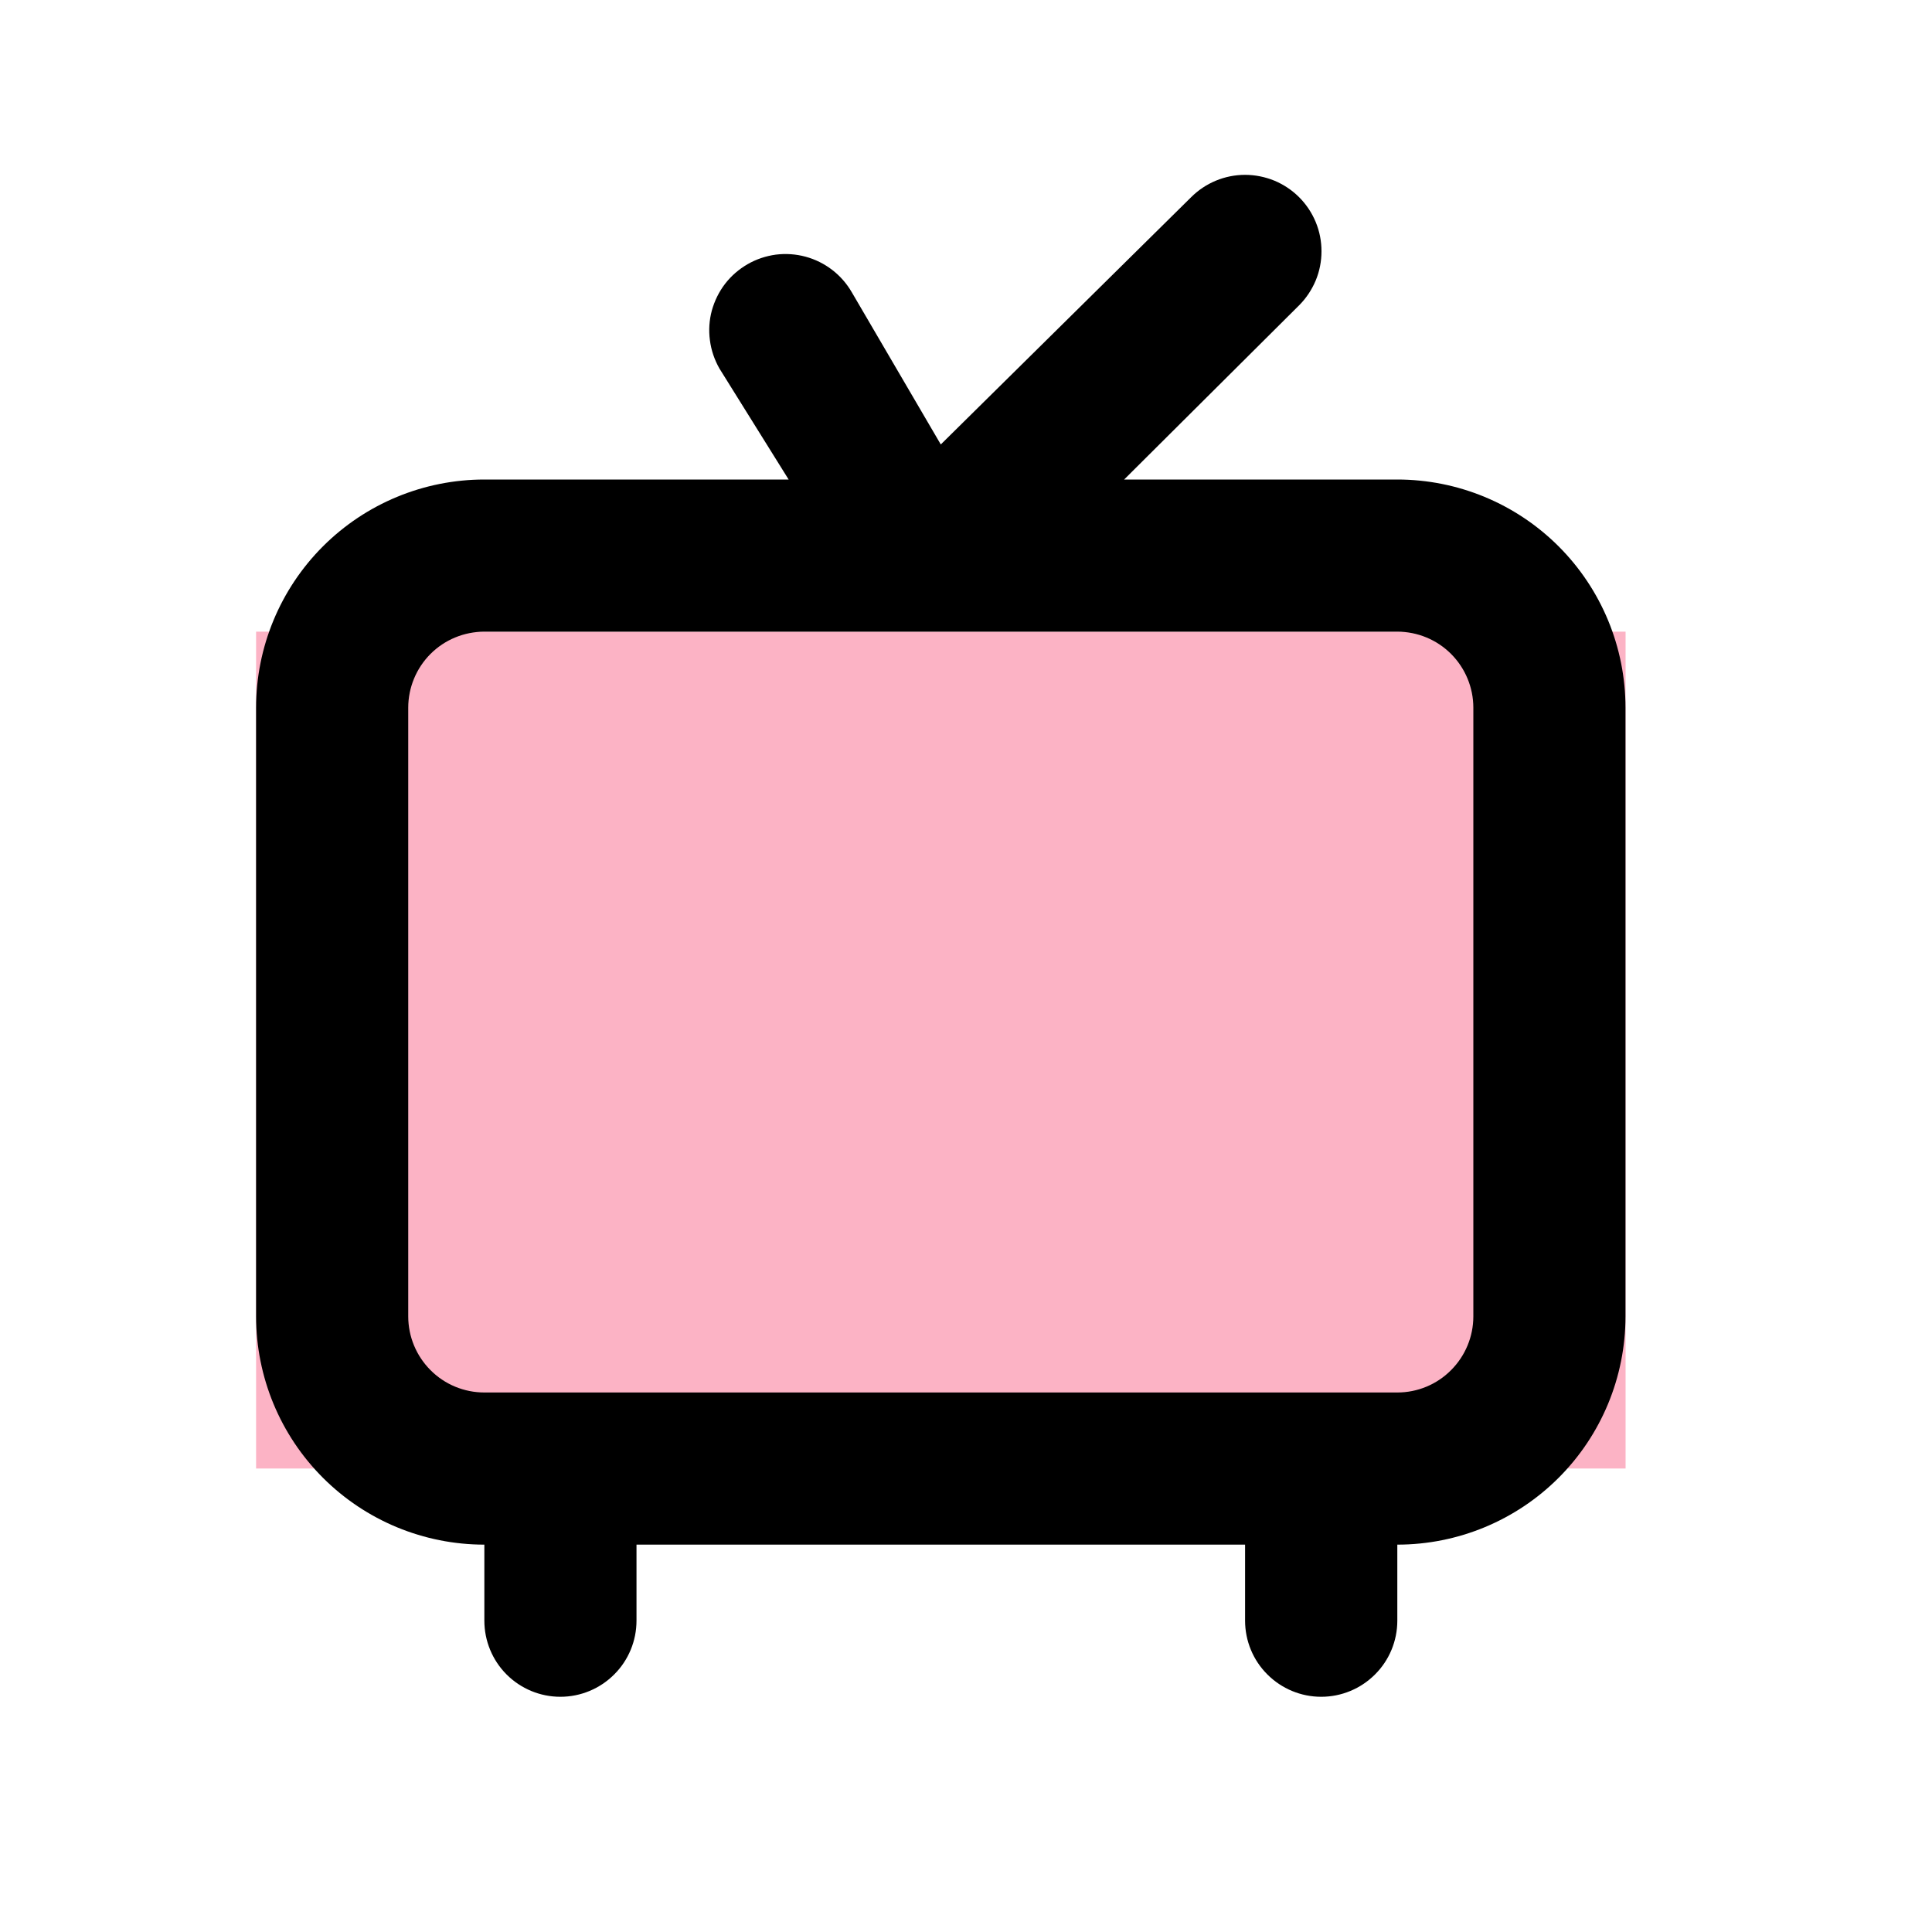 <svg width="20" height="20" viewBox="0 0 20 20" fill="none" xmlns="http://www.w3.org/2000/svg">
<rect x="2.651" y="6.539" width="14.177" height="8.663" fill="#FCB3C5"/>
<path d="M14.465 4.964H11.637L13.449 3.16C13.522 3.087 13.58 2.999 13.62 2.904C13.66 2.808 13.68 2.705 13.68 2.601C13.68 2.497 13.66 2.394 13.62 2.298C13.58 2.202 13.522 2.115 13.449 2.042C13.375 1.968 13.288 1.91 13.192 1.87C13.096 1.831 12.993 1.81 12.889 1.81C12.68 1.81 12.479 1.893 12.33 2.042L9.739 4.601L8.818 3.026C8.766 2.936 8.697 2.857 8.615 2.794C8.533 2.731 8.439 2.684 8.338 2.657C8.238 2.63 8.134 2.623 8.031 2.636C7.928 2.65 7.829 2.683 7.739 2.735C7.649 2.787 7.57 2.855 7.506 2.938C7.443 3.02 7.397 3.114 7.369 3.214C7.342 3.314 7.335 3.419 7.349 3.522C7.362 3.625 7.396 3.724 7.447 3.814L8.164 4.964H5.014C4.387 4.964 3.786 5.213 3.343 5.656C2.9 6.099 2.651 6.7 2.651 7.326V13.627C2.651 14.254 2.9 14.855 3.343 15.298C3.786 15.741 4.387 15.99 5.014 15.99V16.777C5.014 16.986 5.097 17.187 5.244 17.334C5.392 17.482 5.592 17.565 5.801 17.565C6.01 17.565 6.21 17.482 6.358 17.334C6.506 17.187 6.589 16.986 6.589 16.777V15.99H12.889V16.777C12.889 16.986 12.972 17.187 13.12 17.334C13.268 17.482 13.468 17.565 13.677 17.565C13.886 17.565 14.086 17.482 14.234 17.334C14.382 17.187 14.465 16.986 14.465 16.777V15.99C15.091 15.99 15.692 15.741 16.135 15.298C16.578 14.855 16.827 14.254 16.827 13.627V7.326C16.827 6.7 16.578 6.099 16.135 5.656C15.692 5.213 15.091 4.964 14.465 4.964ZM15.252 13.627C15.252 13.836 15.169 14.036 15.021 14.184C14.874 14.332 14.674 14.415 14.465 14.415H5.014C4.805 14.415 4.604 14.332 4.457 14.184C4.309 14.036 4.226 13.836 4.226 13.627V7.326C4.226 7.118 4.309 6.917 4.457 6.769C4.604 6.622 4.805 6.539 5.014 6.539H14.465C14.674 6.539 14.874 6.622 15.021 6.769C15.169 6.917 15.252 7.118 15.252 7.326V13.627Z" fill="black"/>
</svg>
